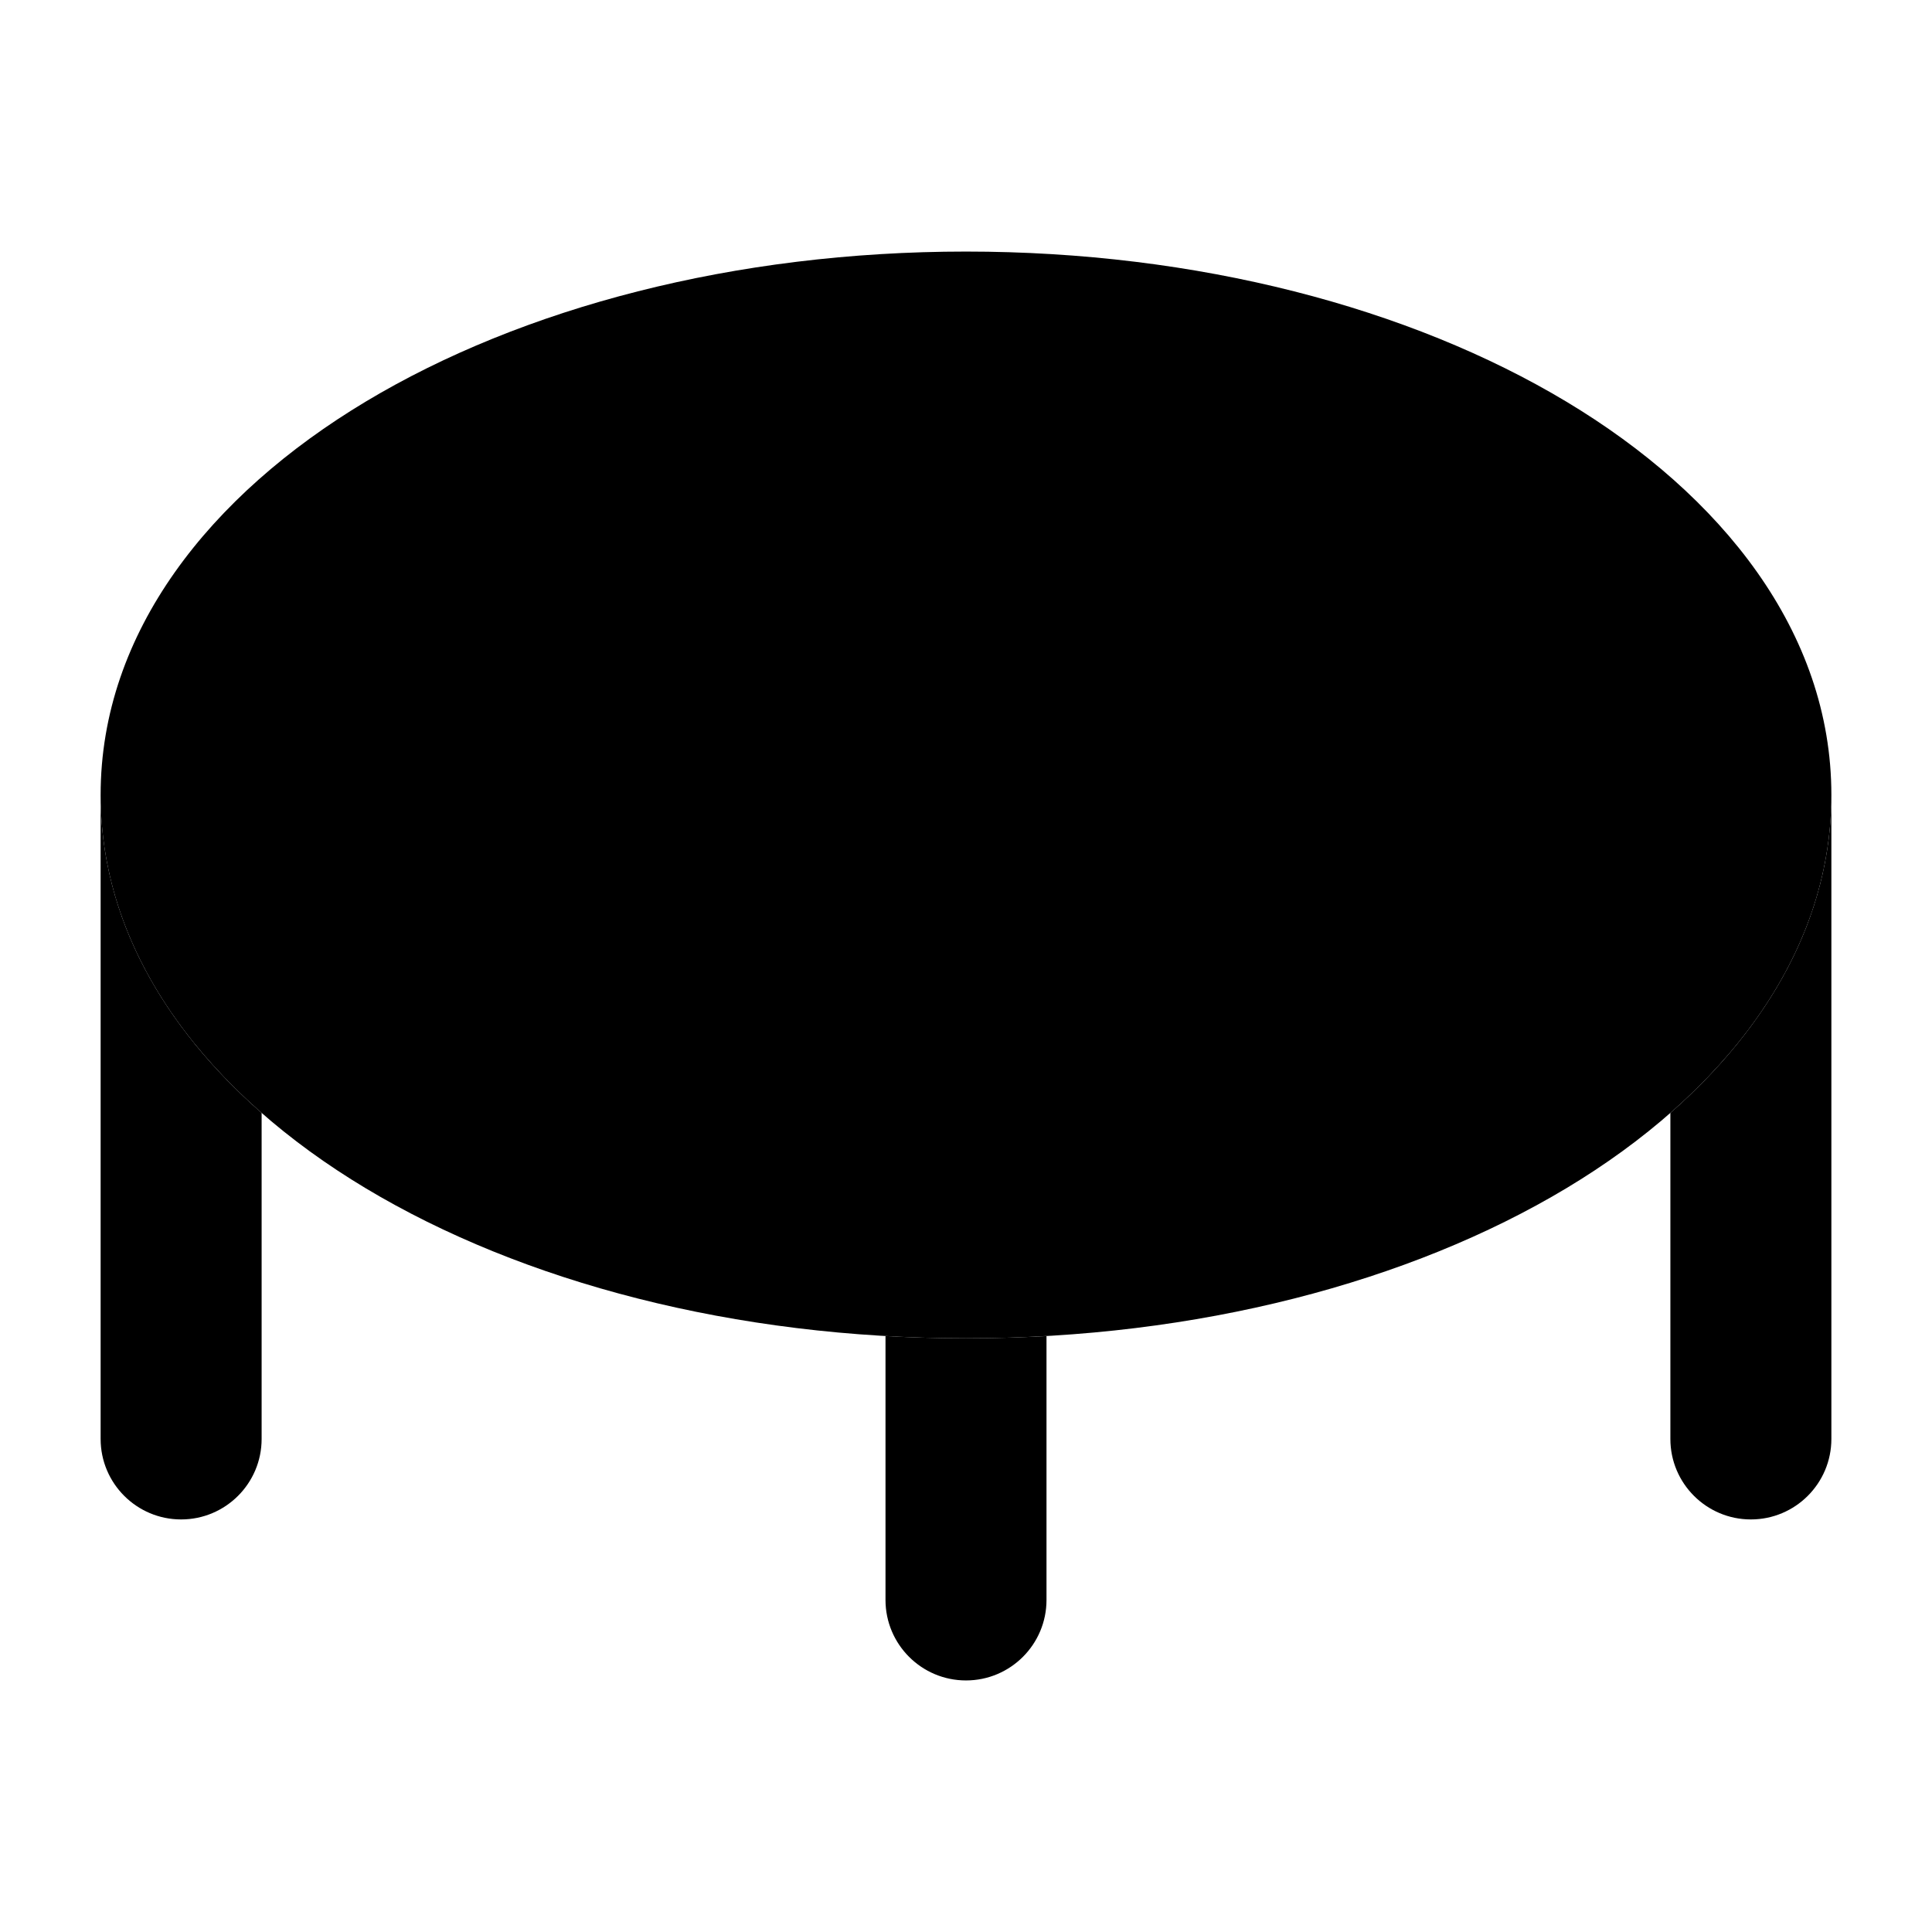 <svg width="24" height="24" viewBox="0 0 24 24" xmlns="http://www.w3.org/2000/svg">
<path class="pr-icon-bulk-primary" fill-rule="evenodd" clip-rule="evenodd" d="M1.25 9.875V17.875C1.25 18.427 1.698 18.875 2.25 18.875C2.802 18.875 3.25 18.427 3.25 17.875V13.825C2.032 12.757 1.25 11.408 1.25 9.875ZM11 16.597V19.875C11 20.427 11.448 20.875 12 20.875C12.552 20.875 13 20.427 13 19.875V16.597C12.67 16.615 12.337 16.625 12 16.625C11.663 16.625 11.33 16.615 11 16.597ZM20.75 13.825V17.875C20.75 18.427 21.198 18.875 21.75 18.875C22.302 18.875 22.75 18.427 22.75 17.875V9.875C22.75 11.408 21.968 12.757 20.75 13.825Z" fill="currentColor"/>
<path class="pr-icon-bulk-secondary" d="M4.543 4.989C6.488 3.822 9.126 3.125 12 3.125C14.874 3.125 17.512 3.822 19.457 4.989C21.387 6.147 22.75 7.851 22.75 9.875C22.75 11.899 21.387 13.603 19.457 14.761C17.512 15.928 14.874 16.625 12 16.625C9.126 16.625 6.488 15.928 4.543 14.761C2.613 13.603 1.25 11.899 1.25 9.875C1.25 7.851 2.613 6.147 4.543 4.989Z" fill="currentColor"/>
</svg>
